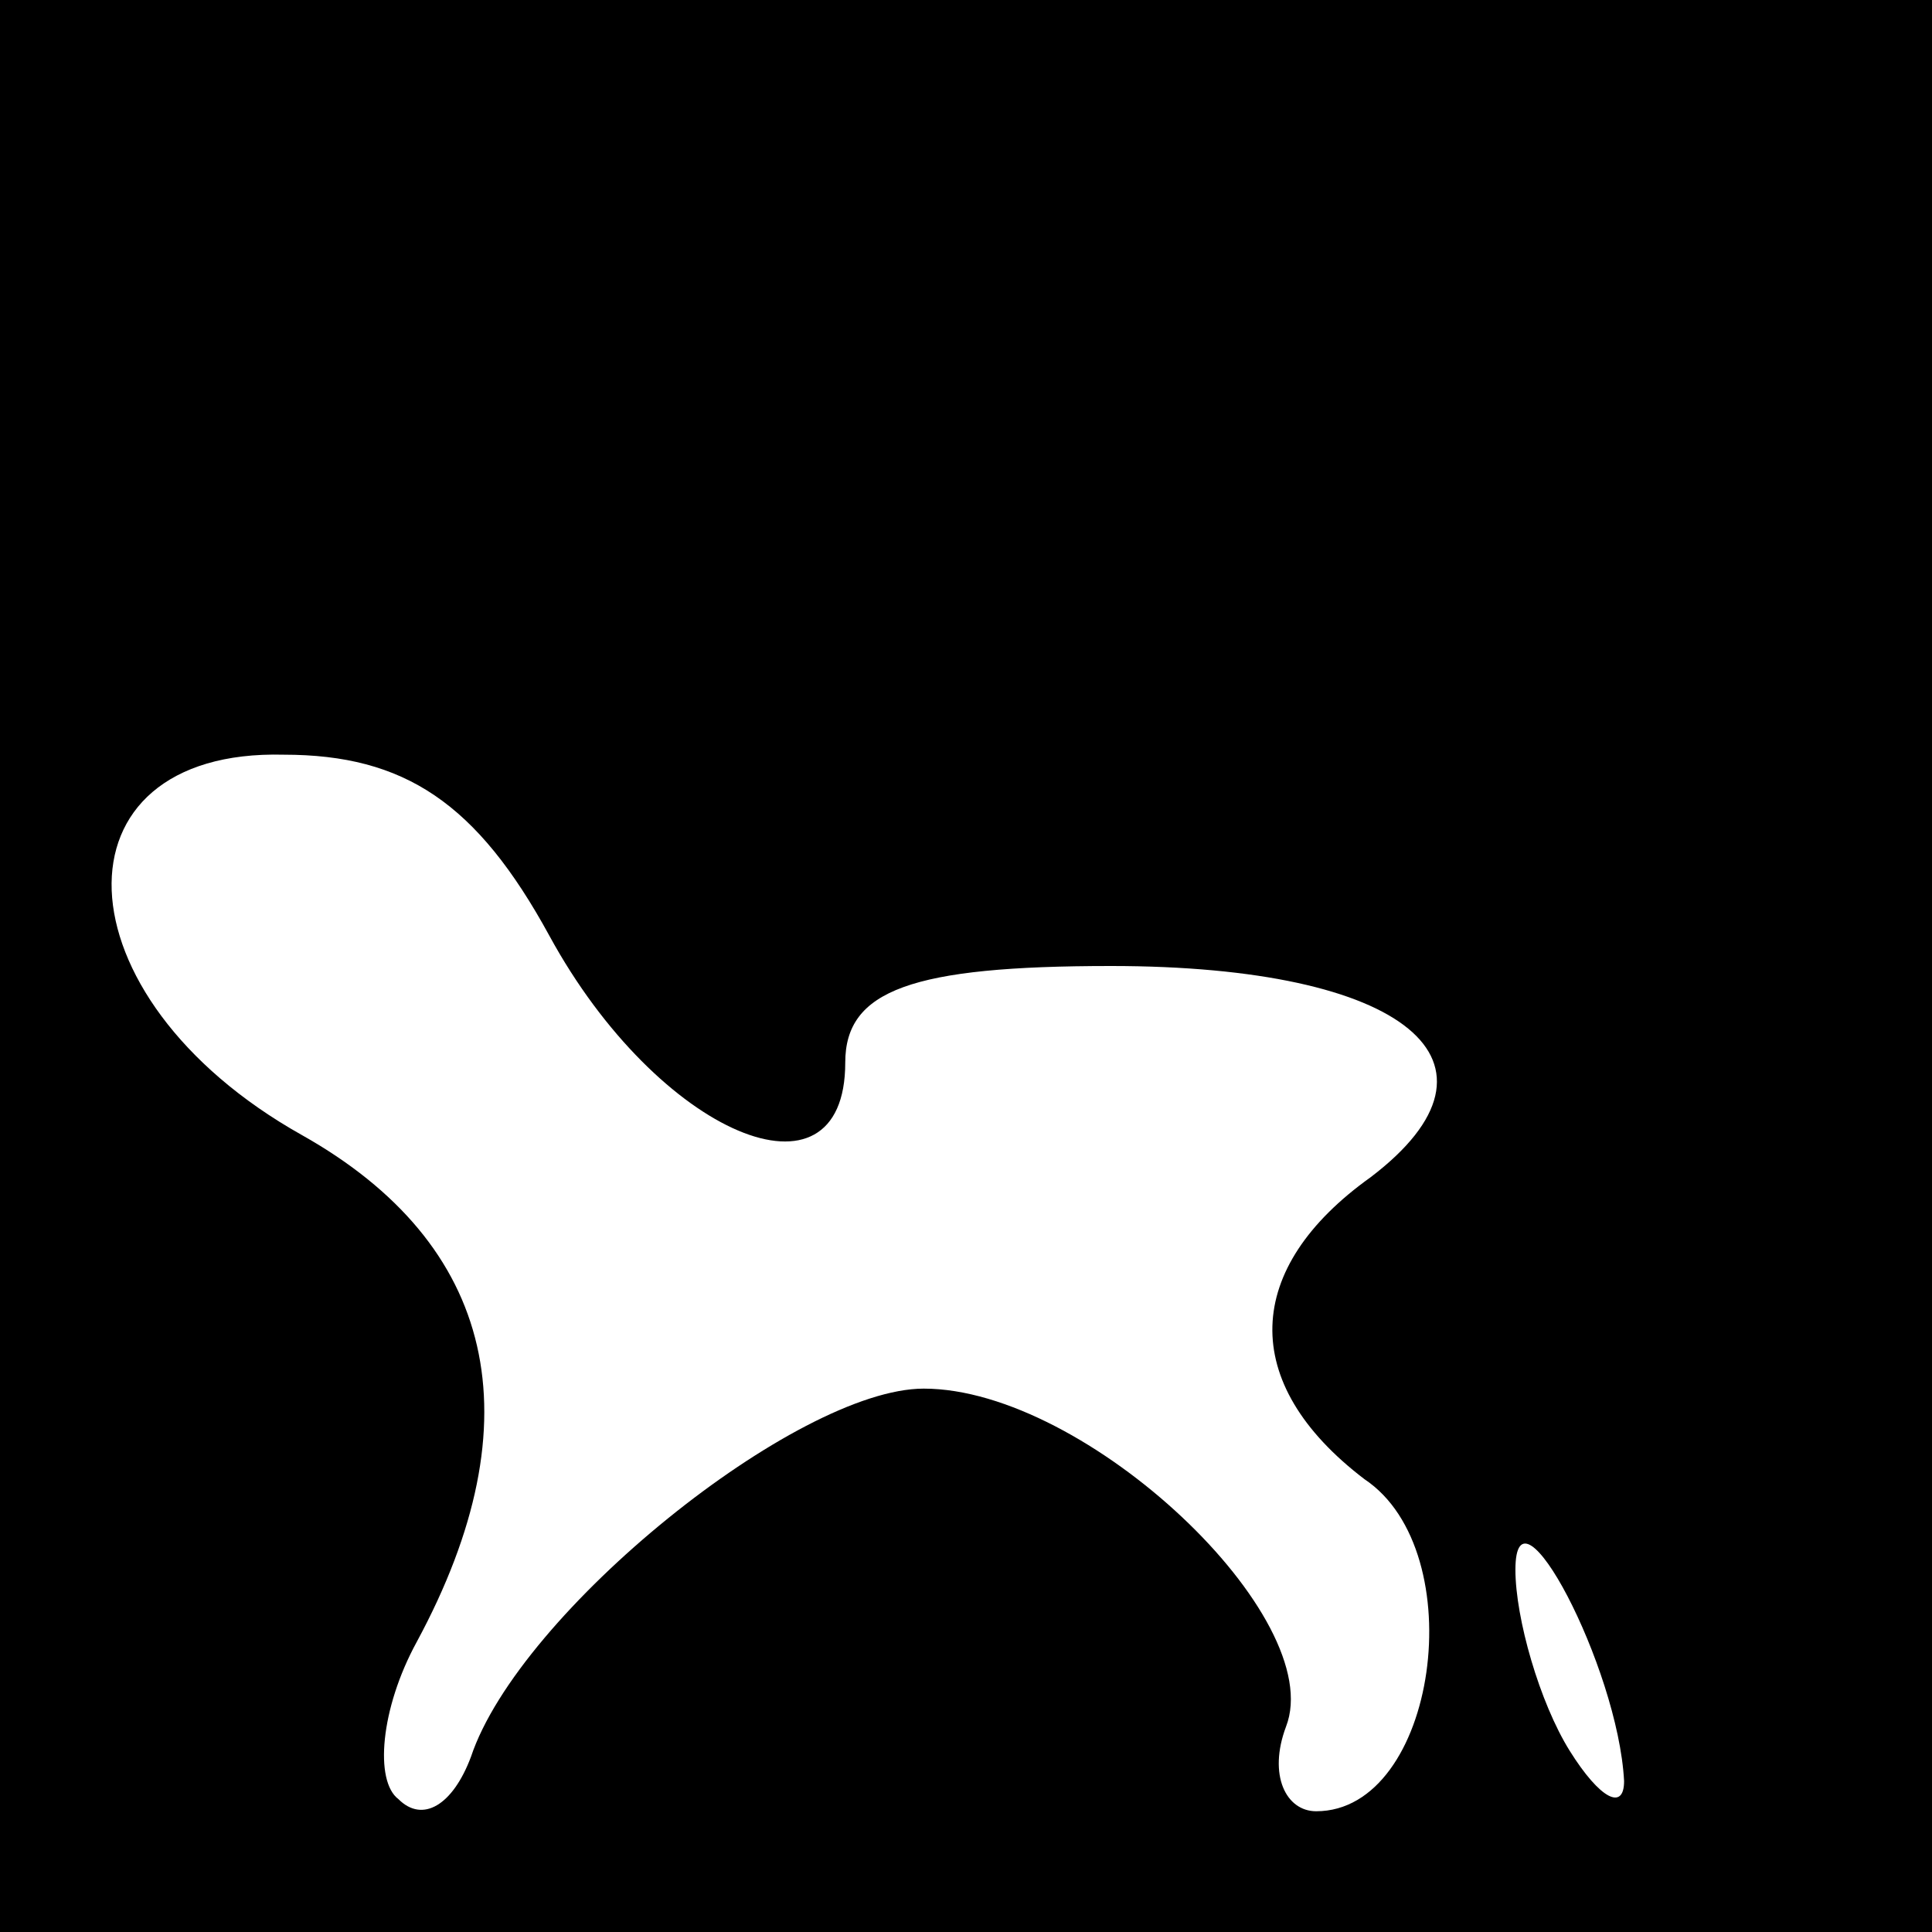 <?xml version="1.0" standalone="no"?>
<!DOCTYPE svg PUBLIC "-//W3C//DTD SVG 20010904//EN"
 "http://www.w3.org/TR/2001/REC-SVG-20010904/DTD/svg10.dtd">
<svg version="1.0" xmlns="http://www.w3.org/2000/svg"
 width="32pt" height="32pt" viewBox="0 0 32 32"
 preserveAspectRatio="xMidYMid meet">
<rect x="0" y="0" width="32" height="32" fill="#808080" stroke="none"/>
<g transform="translate(0,32) scale(0.1,-0.1)"
fill="#000000" stroke="none">
<path fill="#000000" stroke="none" d="M0 160 l0 -160 160 0 160 0 0 160 0
160 -160 0 -160 0 0 -160z"/>
<path fill="#ffffff" stroke="none" d="M91 165 c18 -33 49 -46 49 -21 0 12 11
16 44 16 49 0 68 -16 43 -35 -21 -15 -22 -34 -1 -50 18 -12 12 -55 -8 -55 -5
0 -8 6 -5 14 7 18 -33 56 -60 56 -21 0 -67 -37 -75 -61 -3 -8 -8 -11 -12 -7
-4 3 -3 15 3 26 20 37 13 66 -19 84 -41 23 -42 64 -3 63 20 0 32 -8 44 -30z"/>
<path fill="#ffffff" stroke="none" d="M269 25 c0 -5 -4 -3 -9 5 -5 8 -9 22
-9 30 0 16 17 -16 18 -35z"/>
</g>
</svg>
